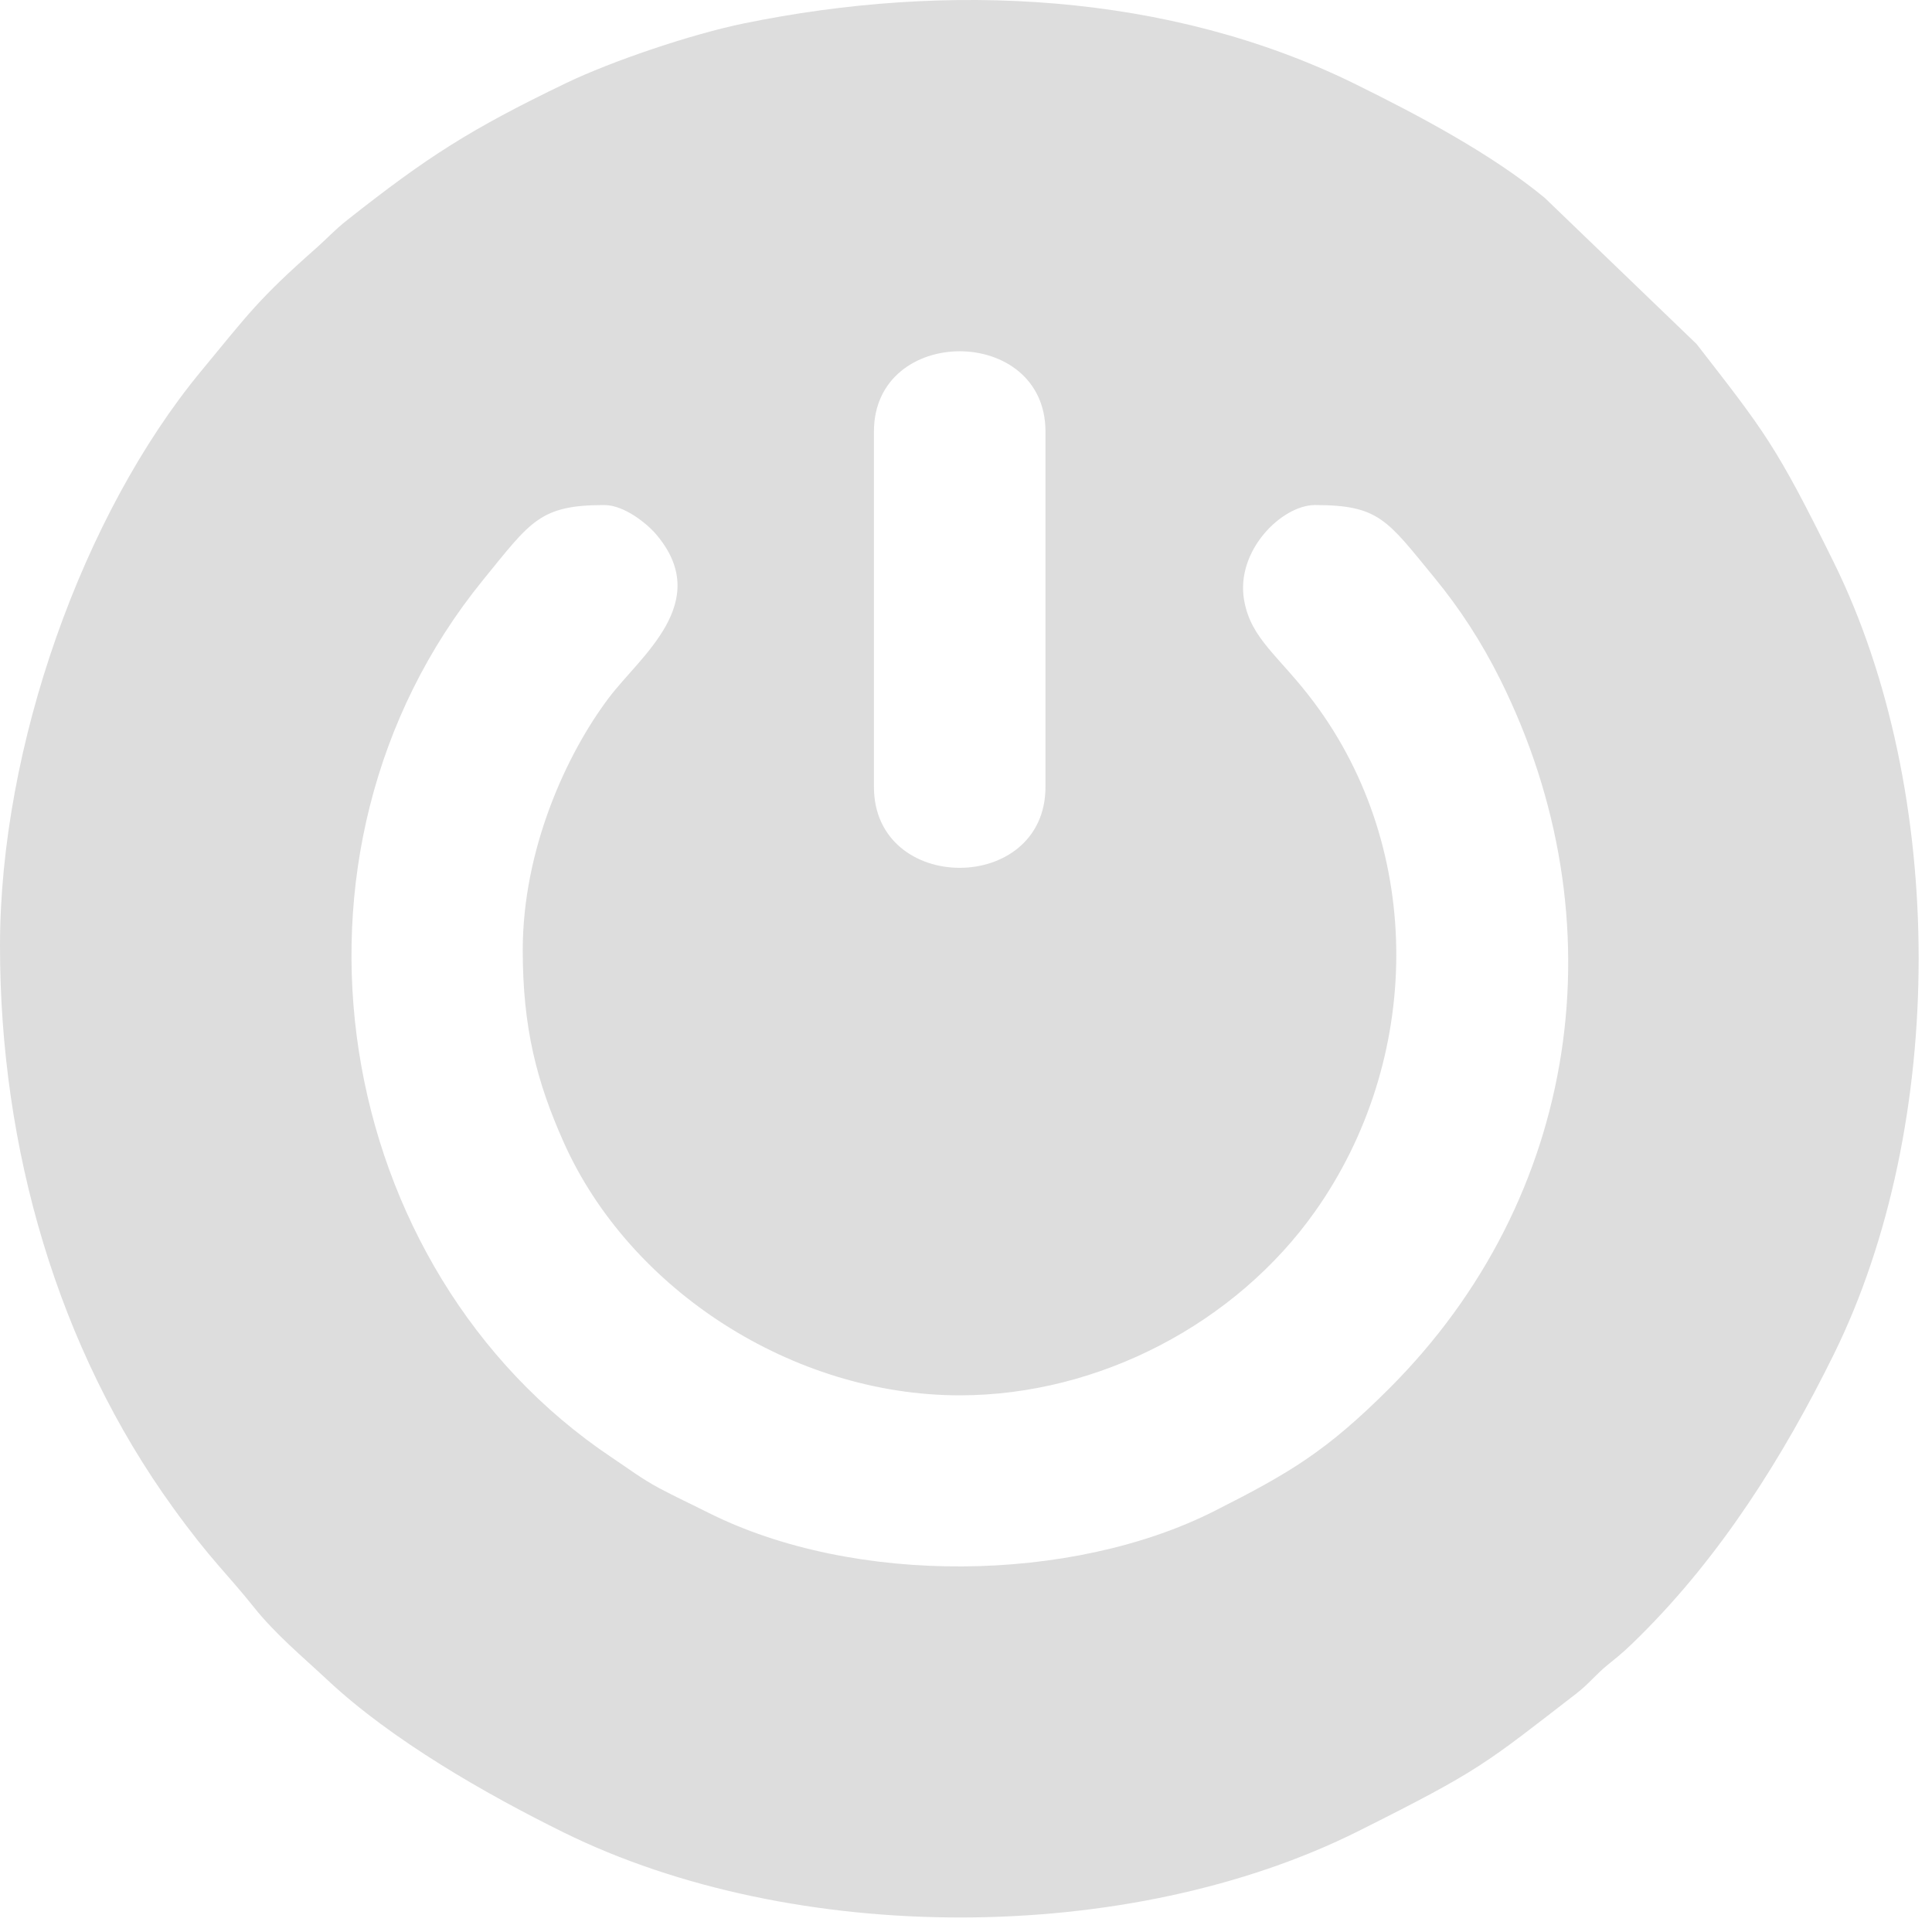 <svg width="58" height="58" viewBox="0 0 58 58" fill="none" xmlns="http://www.w3.org/2000/svg">
<path fill-rule="evenodd" clip-rule="evenodd" d="M26.236 23.622V12.956C26.236 9.742 31.386 9.742 31.386 12.956V23.622C31.386 26.863 26.236 26.863 26.236 23.622ZM15.693 28.526C15.693 30.873 16.12 32.492 16.92 34.286C18.902 38.73 23.809 41.889 28.811 41.889C33.003 41.889 37.107 39.721 39.477 36.372C42.691 31.831 42.782 25.541 39.444 21.08C38.399 19.683 37.556 19.198 37.349 18.017C37.089 16.527 38.486 15.162 39.477 15.162C41.403 15.162 41.639 15.61 43.061 17.341C43.817 18.26 44.474 19.268 45.035 20.393C48.651 27.648 47.423 35.966 41.715 41.674C39.81 43.579 38.711 44.222 36.454 45.364C32.171 47.529 25.642 47.615 21.249 45.405C20.719 45.138 20.302 44.948 19.778 44.669C19.27 44.398 18.837 44.07 18.364 43.754C9.95 38.126 7.819 25.617 14.505 17.407C15.941 15.643 16.206 15.162 18.145 15.162C18.726 15.162 19.41 15.701 19.707 16.052C21.417 18.078 19.222 19.698 18.284 20.941C16.982 22.664 15.693 25.53 15.693 28.525L15.693 28.526ZM0 28.403C0 34.471 1.726 40.467 5.201 45.27C6.343 46.85 6.783 47.199 7.619 48.246C8.28 49.073 9.071 49.724 9.838 50.441C11.759 52.24 14.574 53.853 16.917 55.009C23.828 58.418 33.875 58.428 40.786 54.968C44.461 53.128 44.585 52.955 47.325 50.84C47.71 50.542 47.916 50.258 48.286 49.962C48.714 49.621 48.865 49.48 49.255 49.092C51.678 46.682 53.539 43.726 55.049 40.665C58.452 33.767 58.447 23.764 55.049 16.877C53.319 13.369 52.986 12.972 50.932 10.327L46.372 5.938C44.773 4.618 42.571 3.453 40.705 2.533C35.077 -0.244 28.415 -0.548 22.323 0.705C20.743 1.03 18.354 1.84 16.999 2.492C14.099 3.888 12.816 4.718 10.437 6.596C10.006 6.937 9.861 7.123 9.47 7.468C7.755 8.984 7.471 9.407 6.035 11.144C2.494 15.428 0 22.397 0 28.403L0 28.403Z" fill="#ddd"/>
</svg>
